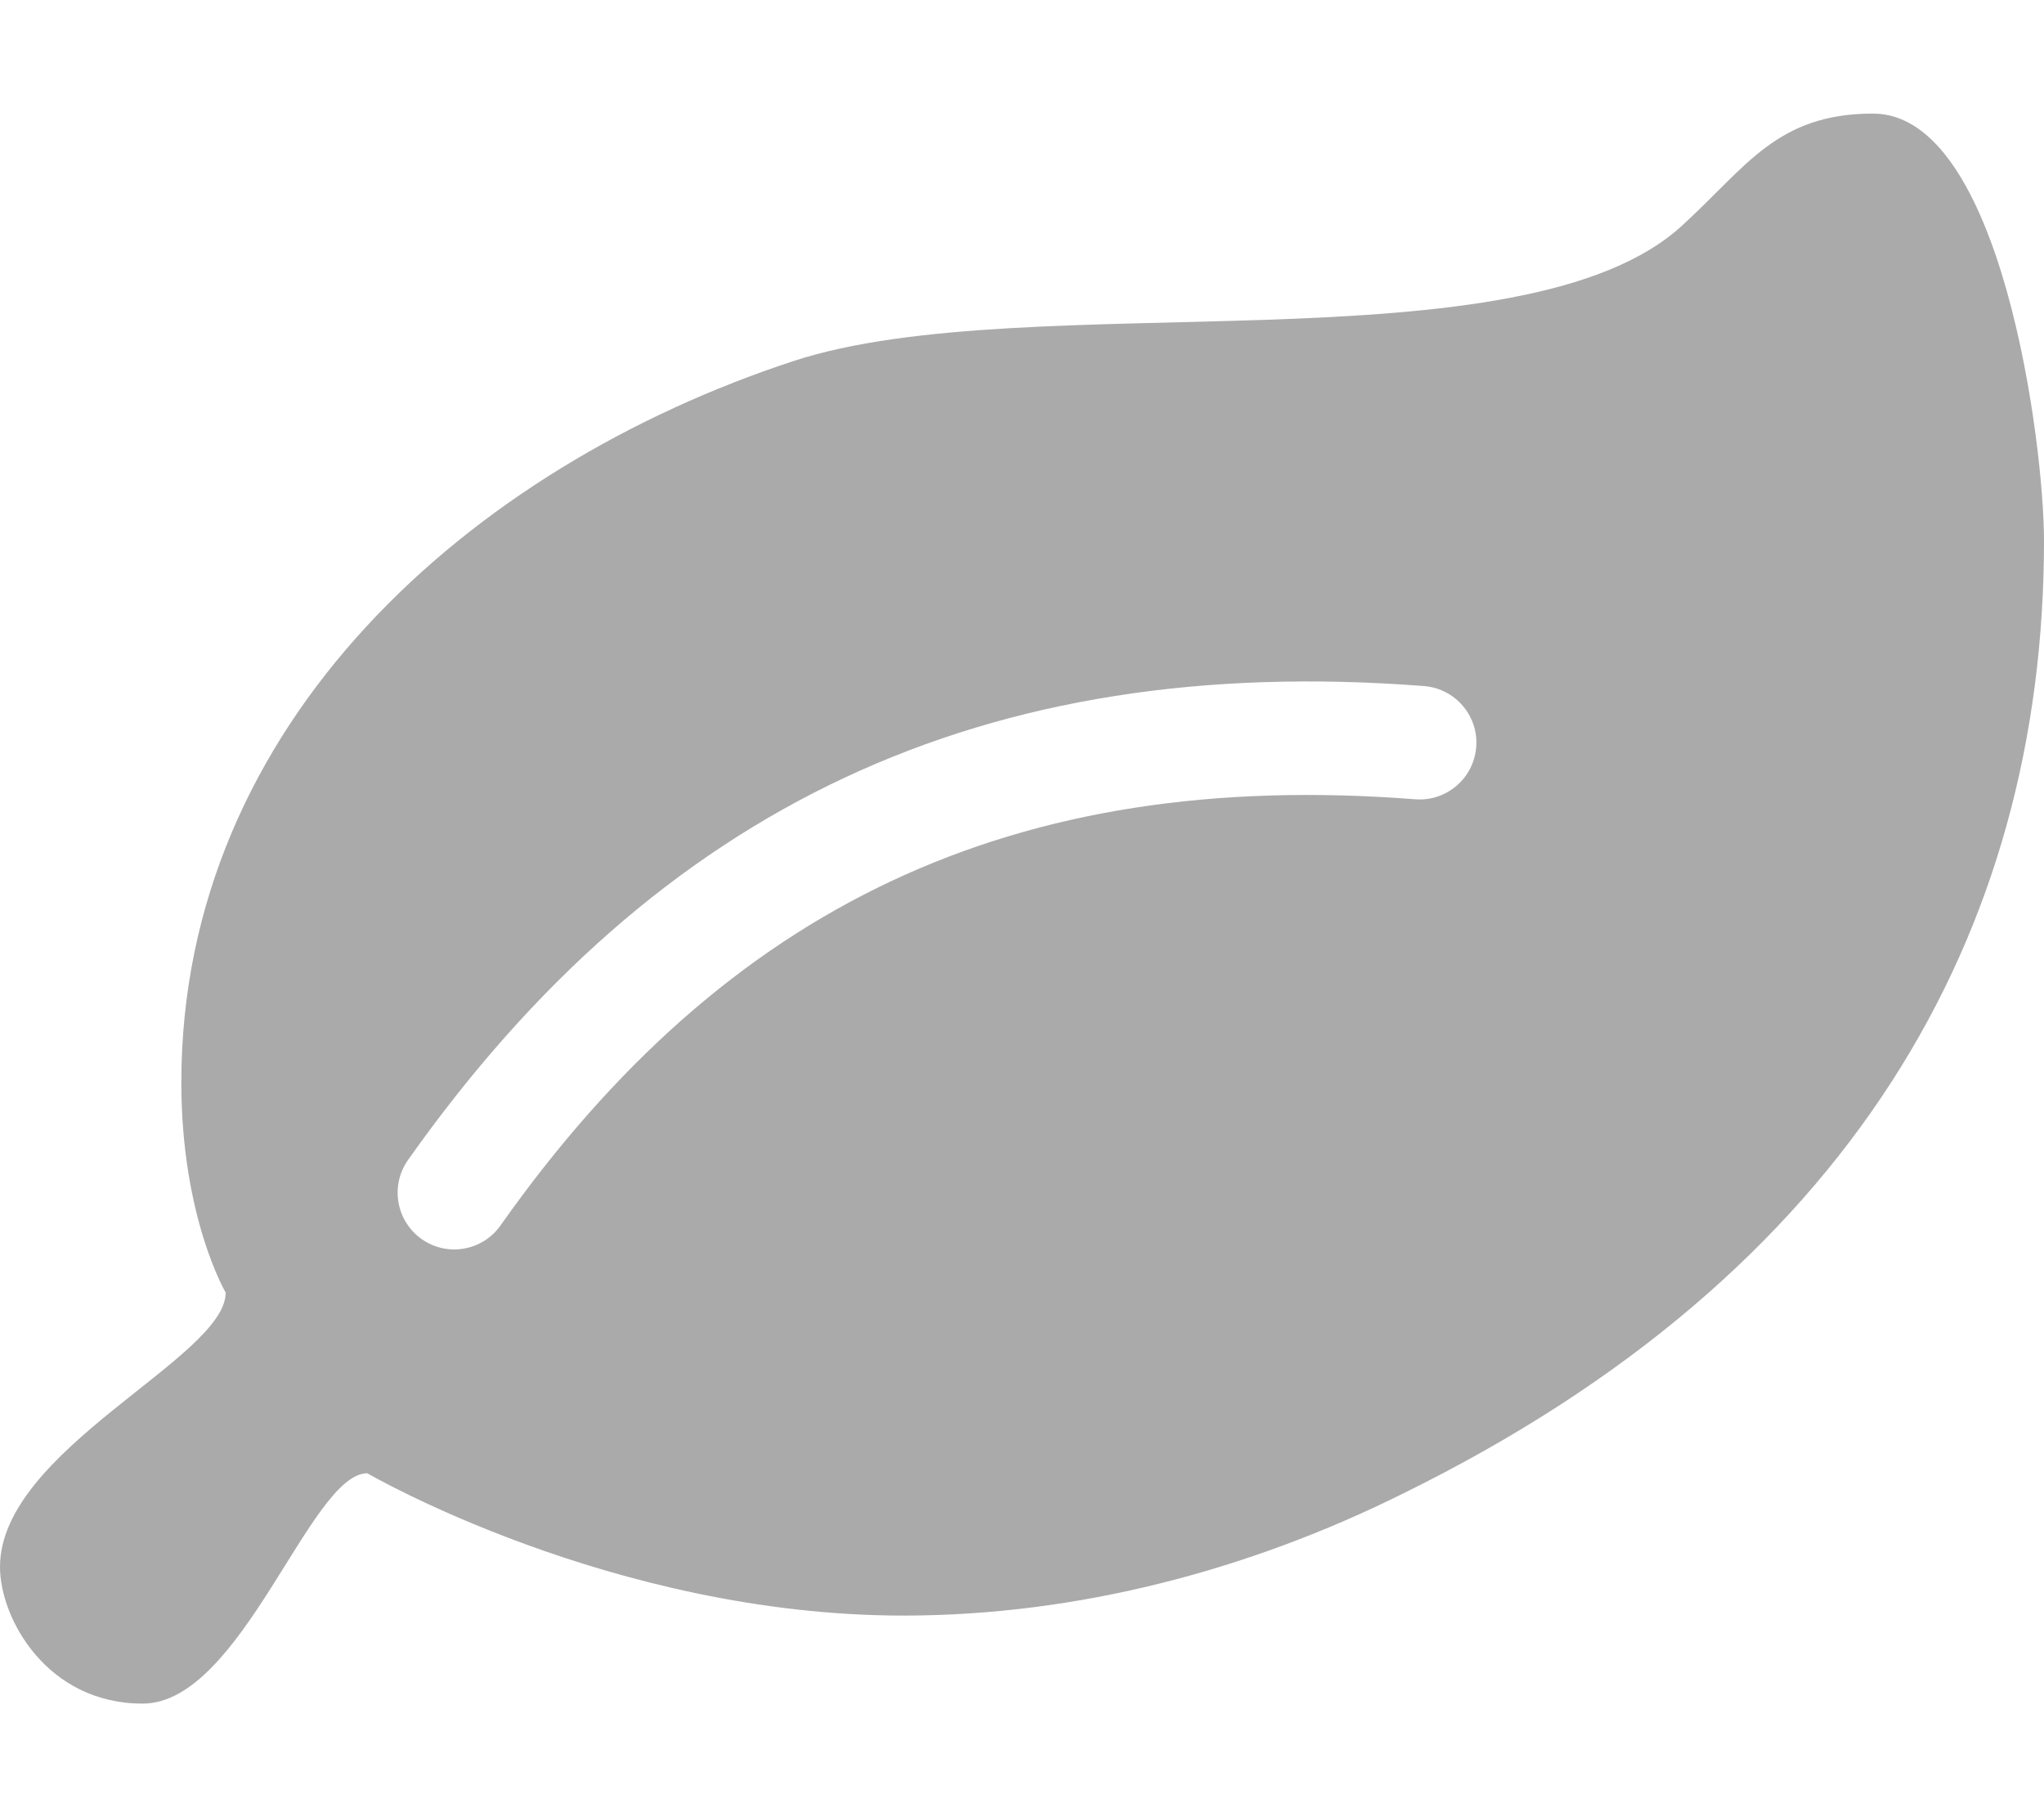 <svg xmlns="http://www.w3.org/2000/svg" viewBox="0 0 576 512"><g fill="#aaaaaa"><path d="M395.4 420.8c-43.4 21.6-91.9 34.4-140.8 34.4-82.2 0-151.1-40.1-151.1-40.1-16.1 0-35.4 64.9-63.3 64.9-27 0-40.2-24-40.2-38.5 0-33.1 63.6-58.9 63.6-77.3 0 0-12.5-21.2-12.5-59.2 0-101.2 81.3-173.4 172.6-203.3 65.9-21.6 206 3.5 250.7-38.5C492.1 47 500.8 32 527.8 32c36.3 0 48.2 93.2 48.2 120.3 0 110.9-54.5 206.5-180.6 268.5zm-254.3-75.6c63.5-89.9 144.5-128.8 257.7-120 8.8.7 16.5-5.9 17.2-14.7.7-8.8-5.9-16.5-14.7-17.2-124-9.6-215.9 33.9-286.3 133.5-5.1 7.2-3.4 17.2 3.8 22.3 7.2 5.1 17.2 3.4 22.3-3.9z"/></g></svg>